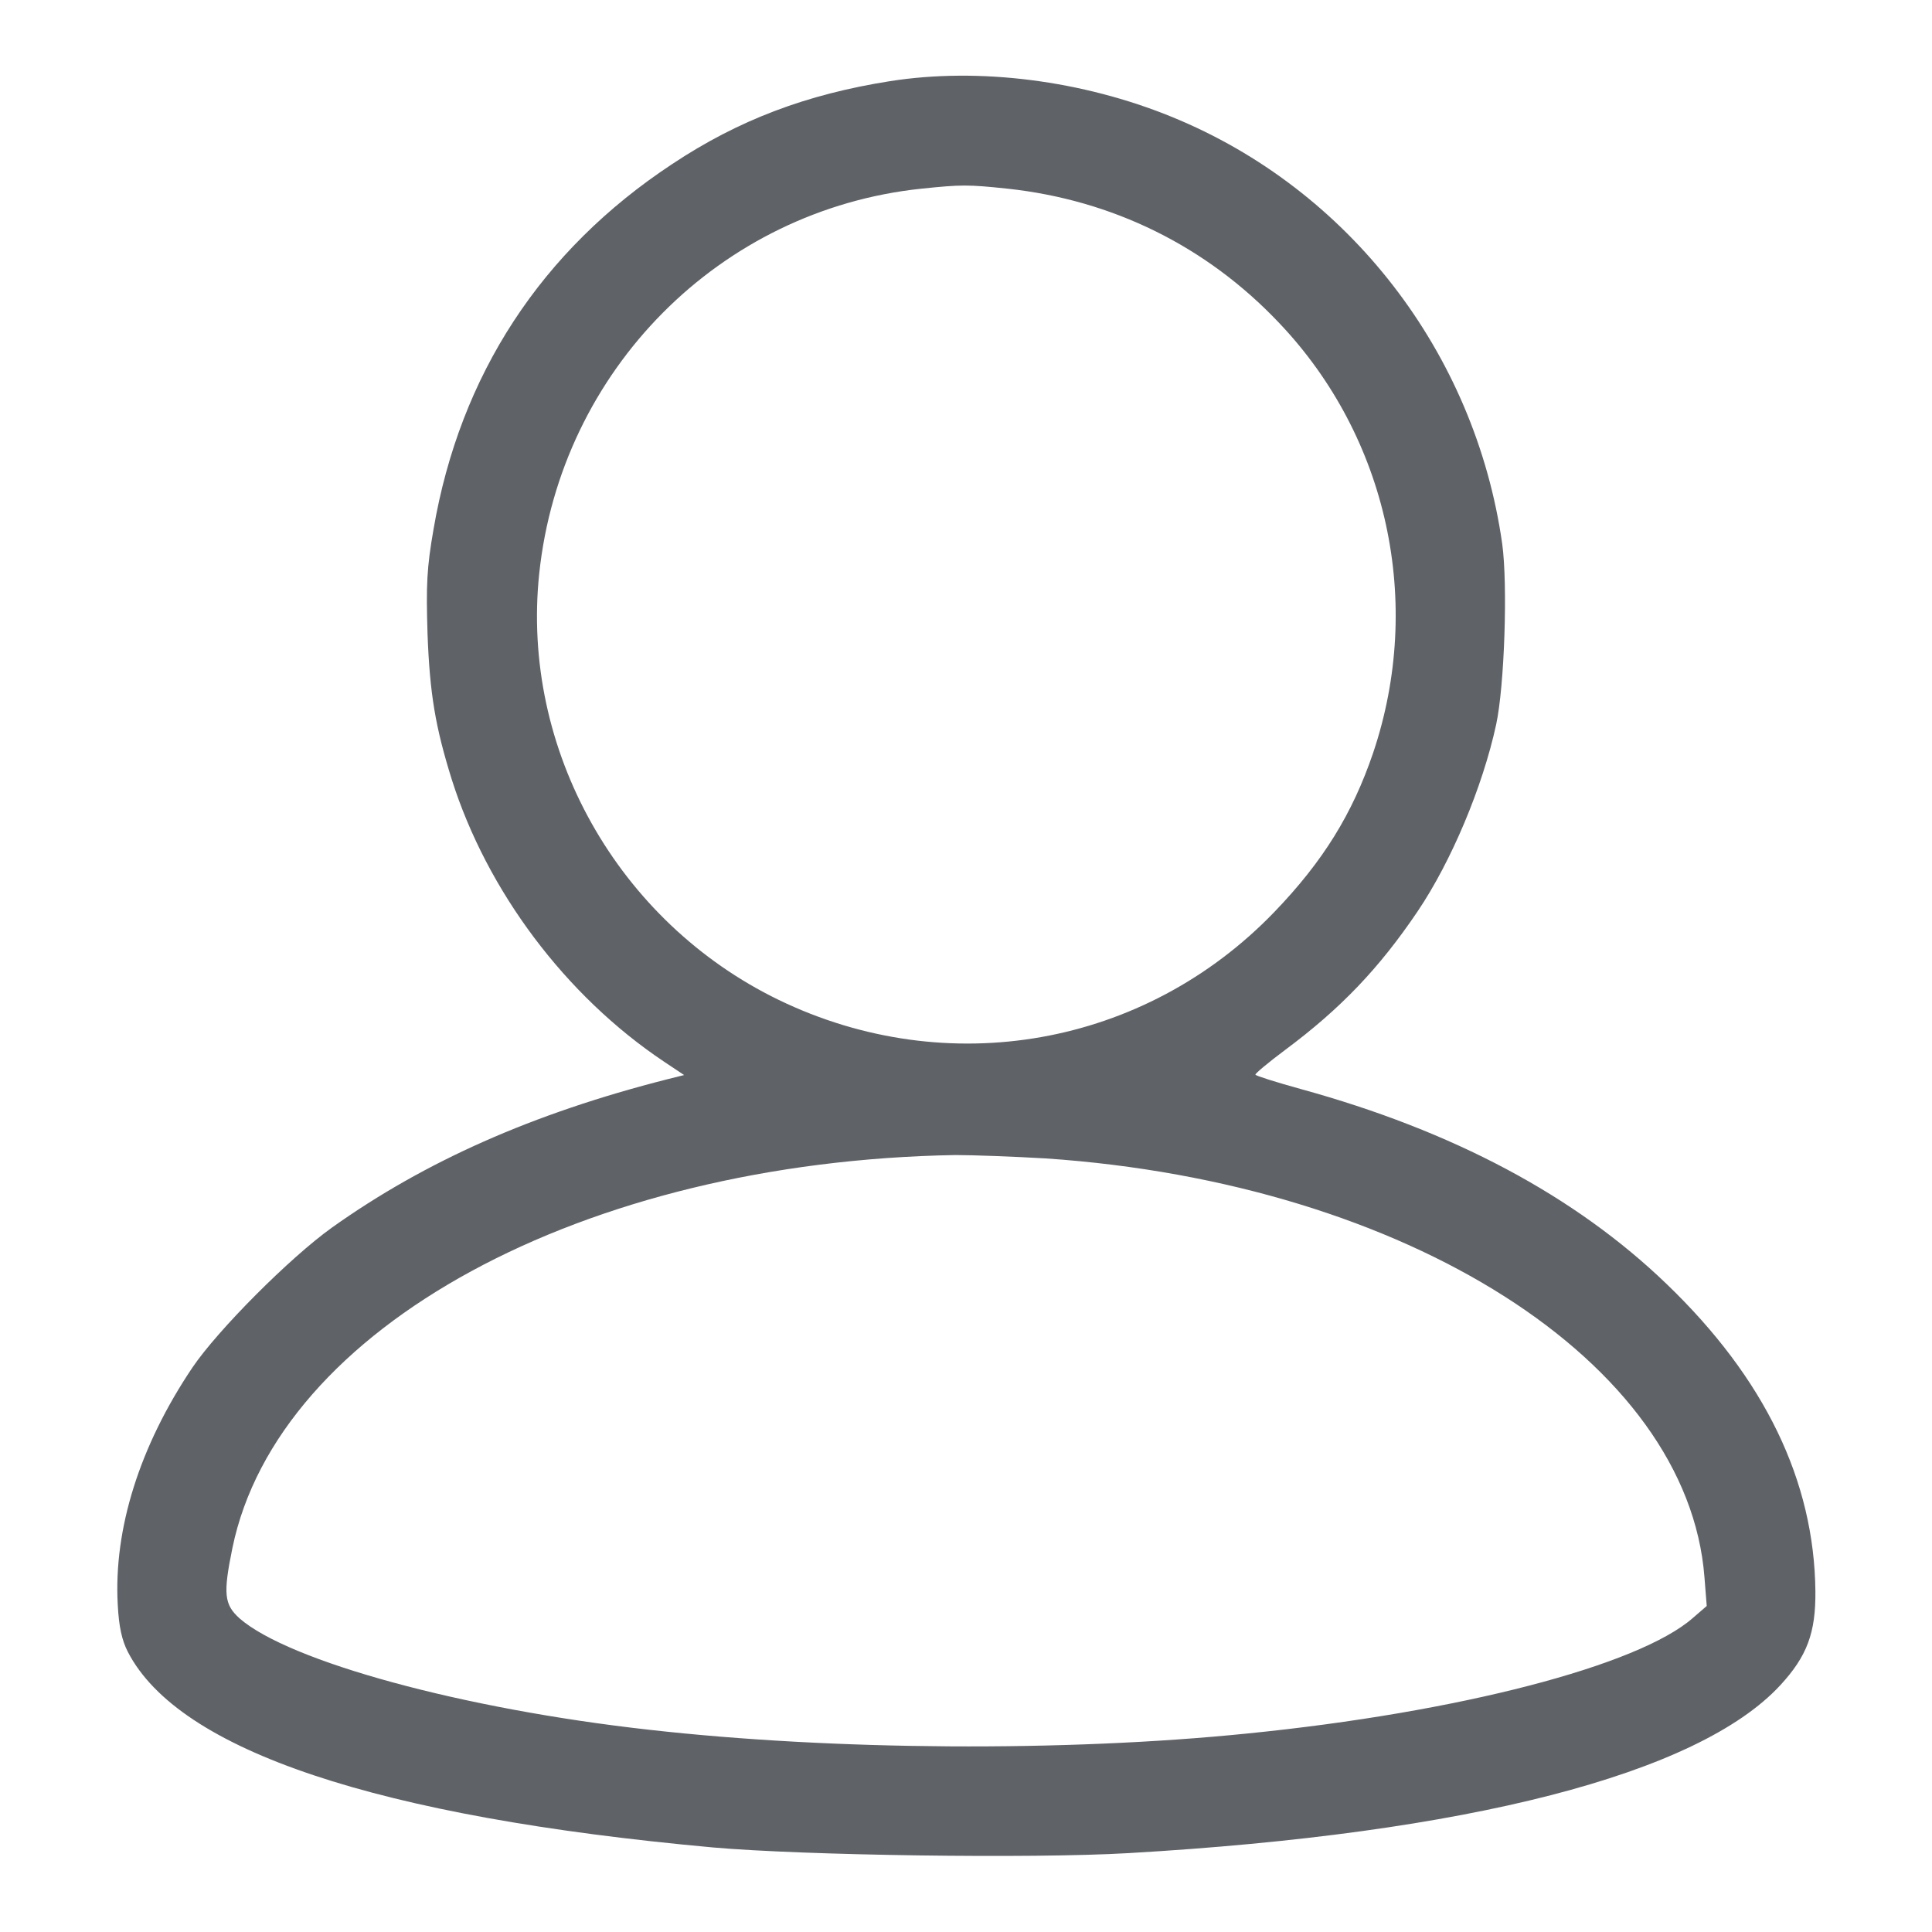<?xml version="1.0" standalone="no" ?>
<!DOCTYPE svg PUBLIC "-//W3C//DTD SVG 20010904//EN"
  "http://www.w3.org/TR/2001/REC-SVG-20010904/DTD/svg10.dtd">
<svg
  version="1.0"
  xmlns="http://www.w3.org/2000/svg"
  width="512pt"
  height="512pt"
  viewBox="0 0 512 512"
  preserveAspectRatio="xMidYMid meet"
>

<g
    transform="translate(0,512) scale(0.1,-0.1)"
    fill="#5f6368"
    stroke="none"
  >
<path
      d="M2359 4905 c-222 -35 -402 -103 -578 -220 -347 -229 -562 -559 -632
-967 -18 -103 -20 -148 -16 -278 6 -160 21 -247 64 -385 94 -297 302 -574 562
-748 l54 -36 -44 -11 c-358 -91 -643 -218 -889 -393 -112 -80 -303 -272 -370
-371 -140 -208 -209 -428 -198 -628 3 -59 11 -95 27 -126 135 -261 660 -437
1551 -518 239 -21 842 -30 1100 -15 900 52 1510 209 1728 445 71 77 94 139 93
249 -3 292 -134 564 -394 814 -243 234 -566 406 -970 517 -65 18 -119 35 -120
38 -1 3 34 32 78 65 148 110 250 217 352 368 89 132 172 329 208 495 22 102
31 370 16 479 -72 507 -407 940 -875 1131 -237 97 -511 132 -747 95z m311
-285 c278 -30 527 -152 720 -356 288 -303 383 -741 249 -1139 -55 -162 -133
-288 -262 -422 -344 -357 -866 -449 -1313 -233 -427 207 -684 664 -635 1130
57 539 479 964 1013 1020 106 11 123 11 228 0z m102 -2570 c956 -65 1701 -539
1745 -1110 l6 -76 -37 -32 c-144 -126 -620 -250 -1181 -306 -482 -49 -1098
-45 -1585 10 -494 55 -954 181 -1085 295 -41 37 -44 65 -19 187 121 585 930
1024 1916 1041 47 0 155 -4 240 -9z"
    />
</g>
</svg>
